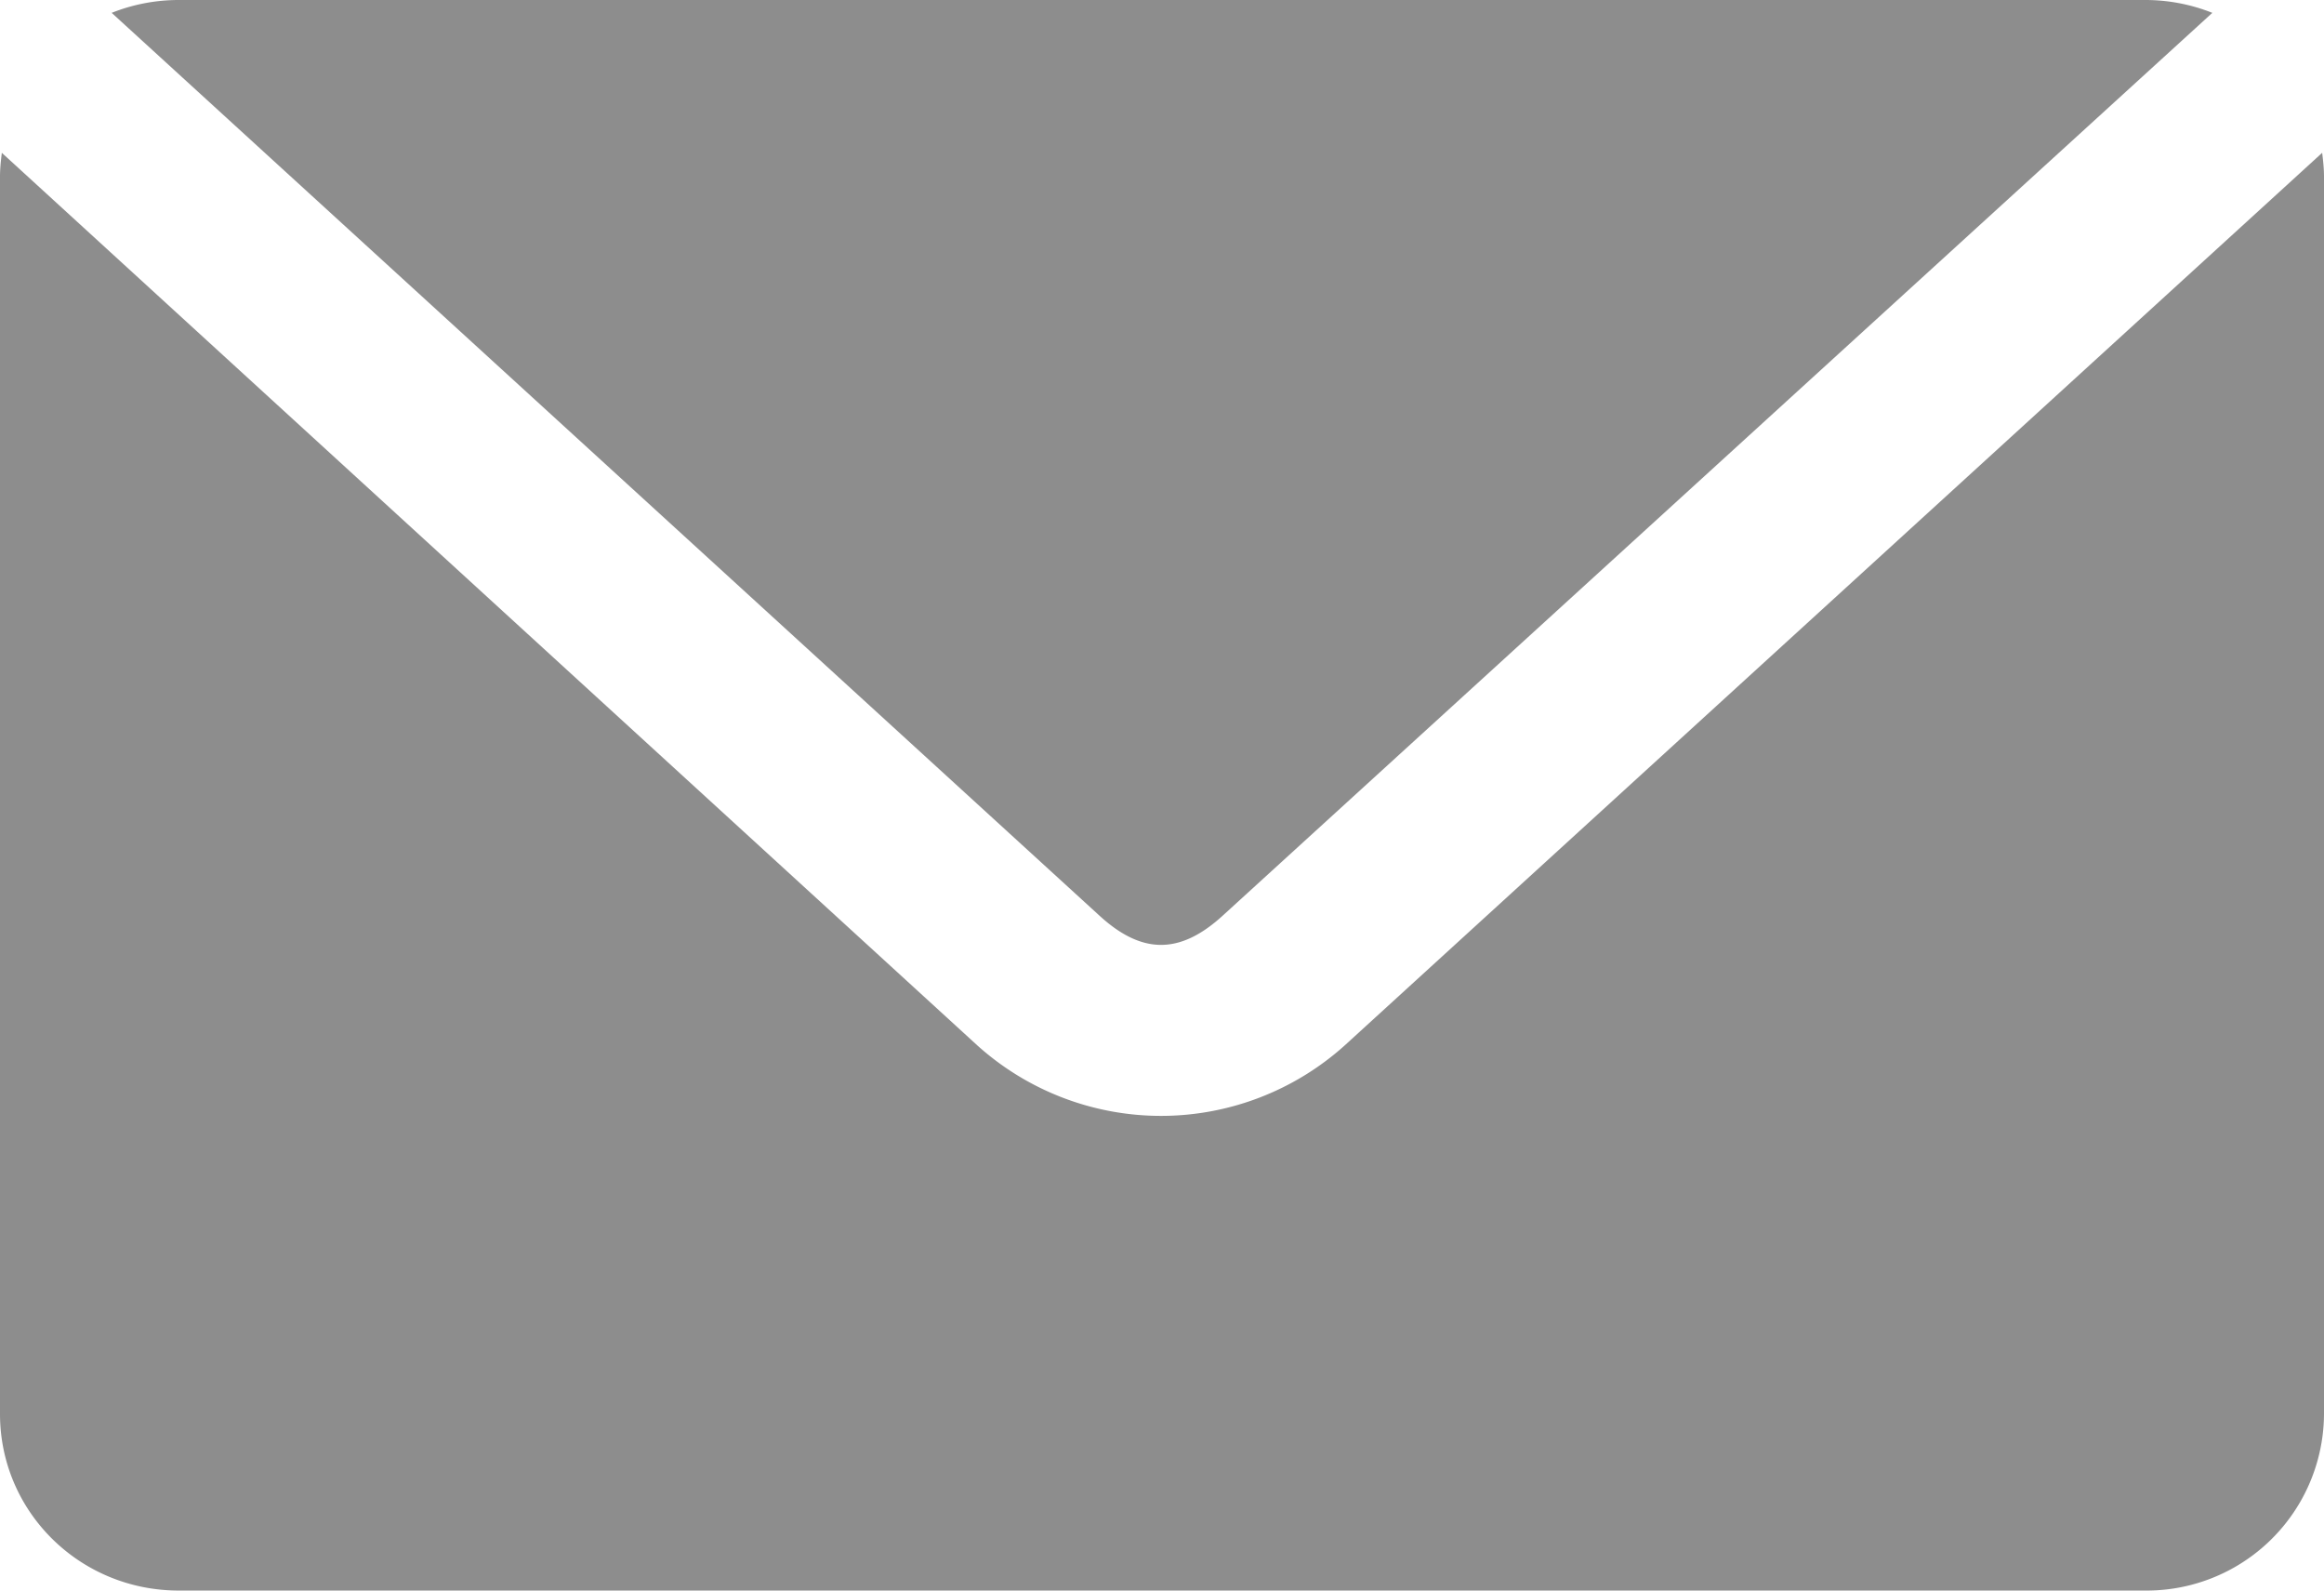 <svg xmlns="http://www.w3.org/2000/svg" width="19" height="13" viewBox="0 0 19 13">
    <path fill="#8D8D8D" fill-rule="nonzero" d="M1.462 0a1.48 1.48 0 0 0-.549.105l8.077 7.38c.347.317.657.317 1.005 0l8.092-7.38A1.48 1.48 0 0 0 17.538 0H1.462zM.015 1.249c-.008.063-.015.13-.015.195v10.112C0 12.356.652 13 1.462 13h16.076A1.45 1.45 0 0 0 19 11.556V1.444c0-.065-.007-.132-.015-.195l-7.993 7.297a2.246 2.246 0 0 1-3 0L.016 1.25z"/>
</svg>
